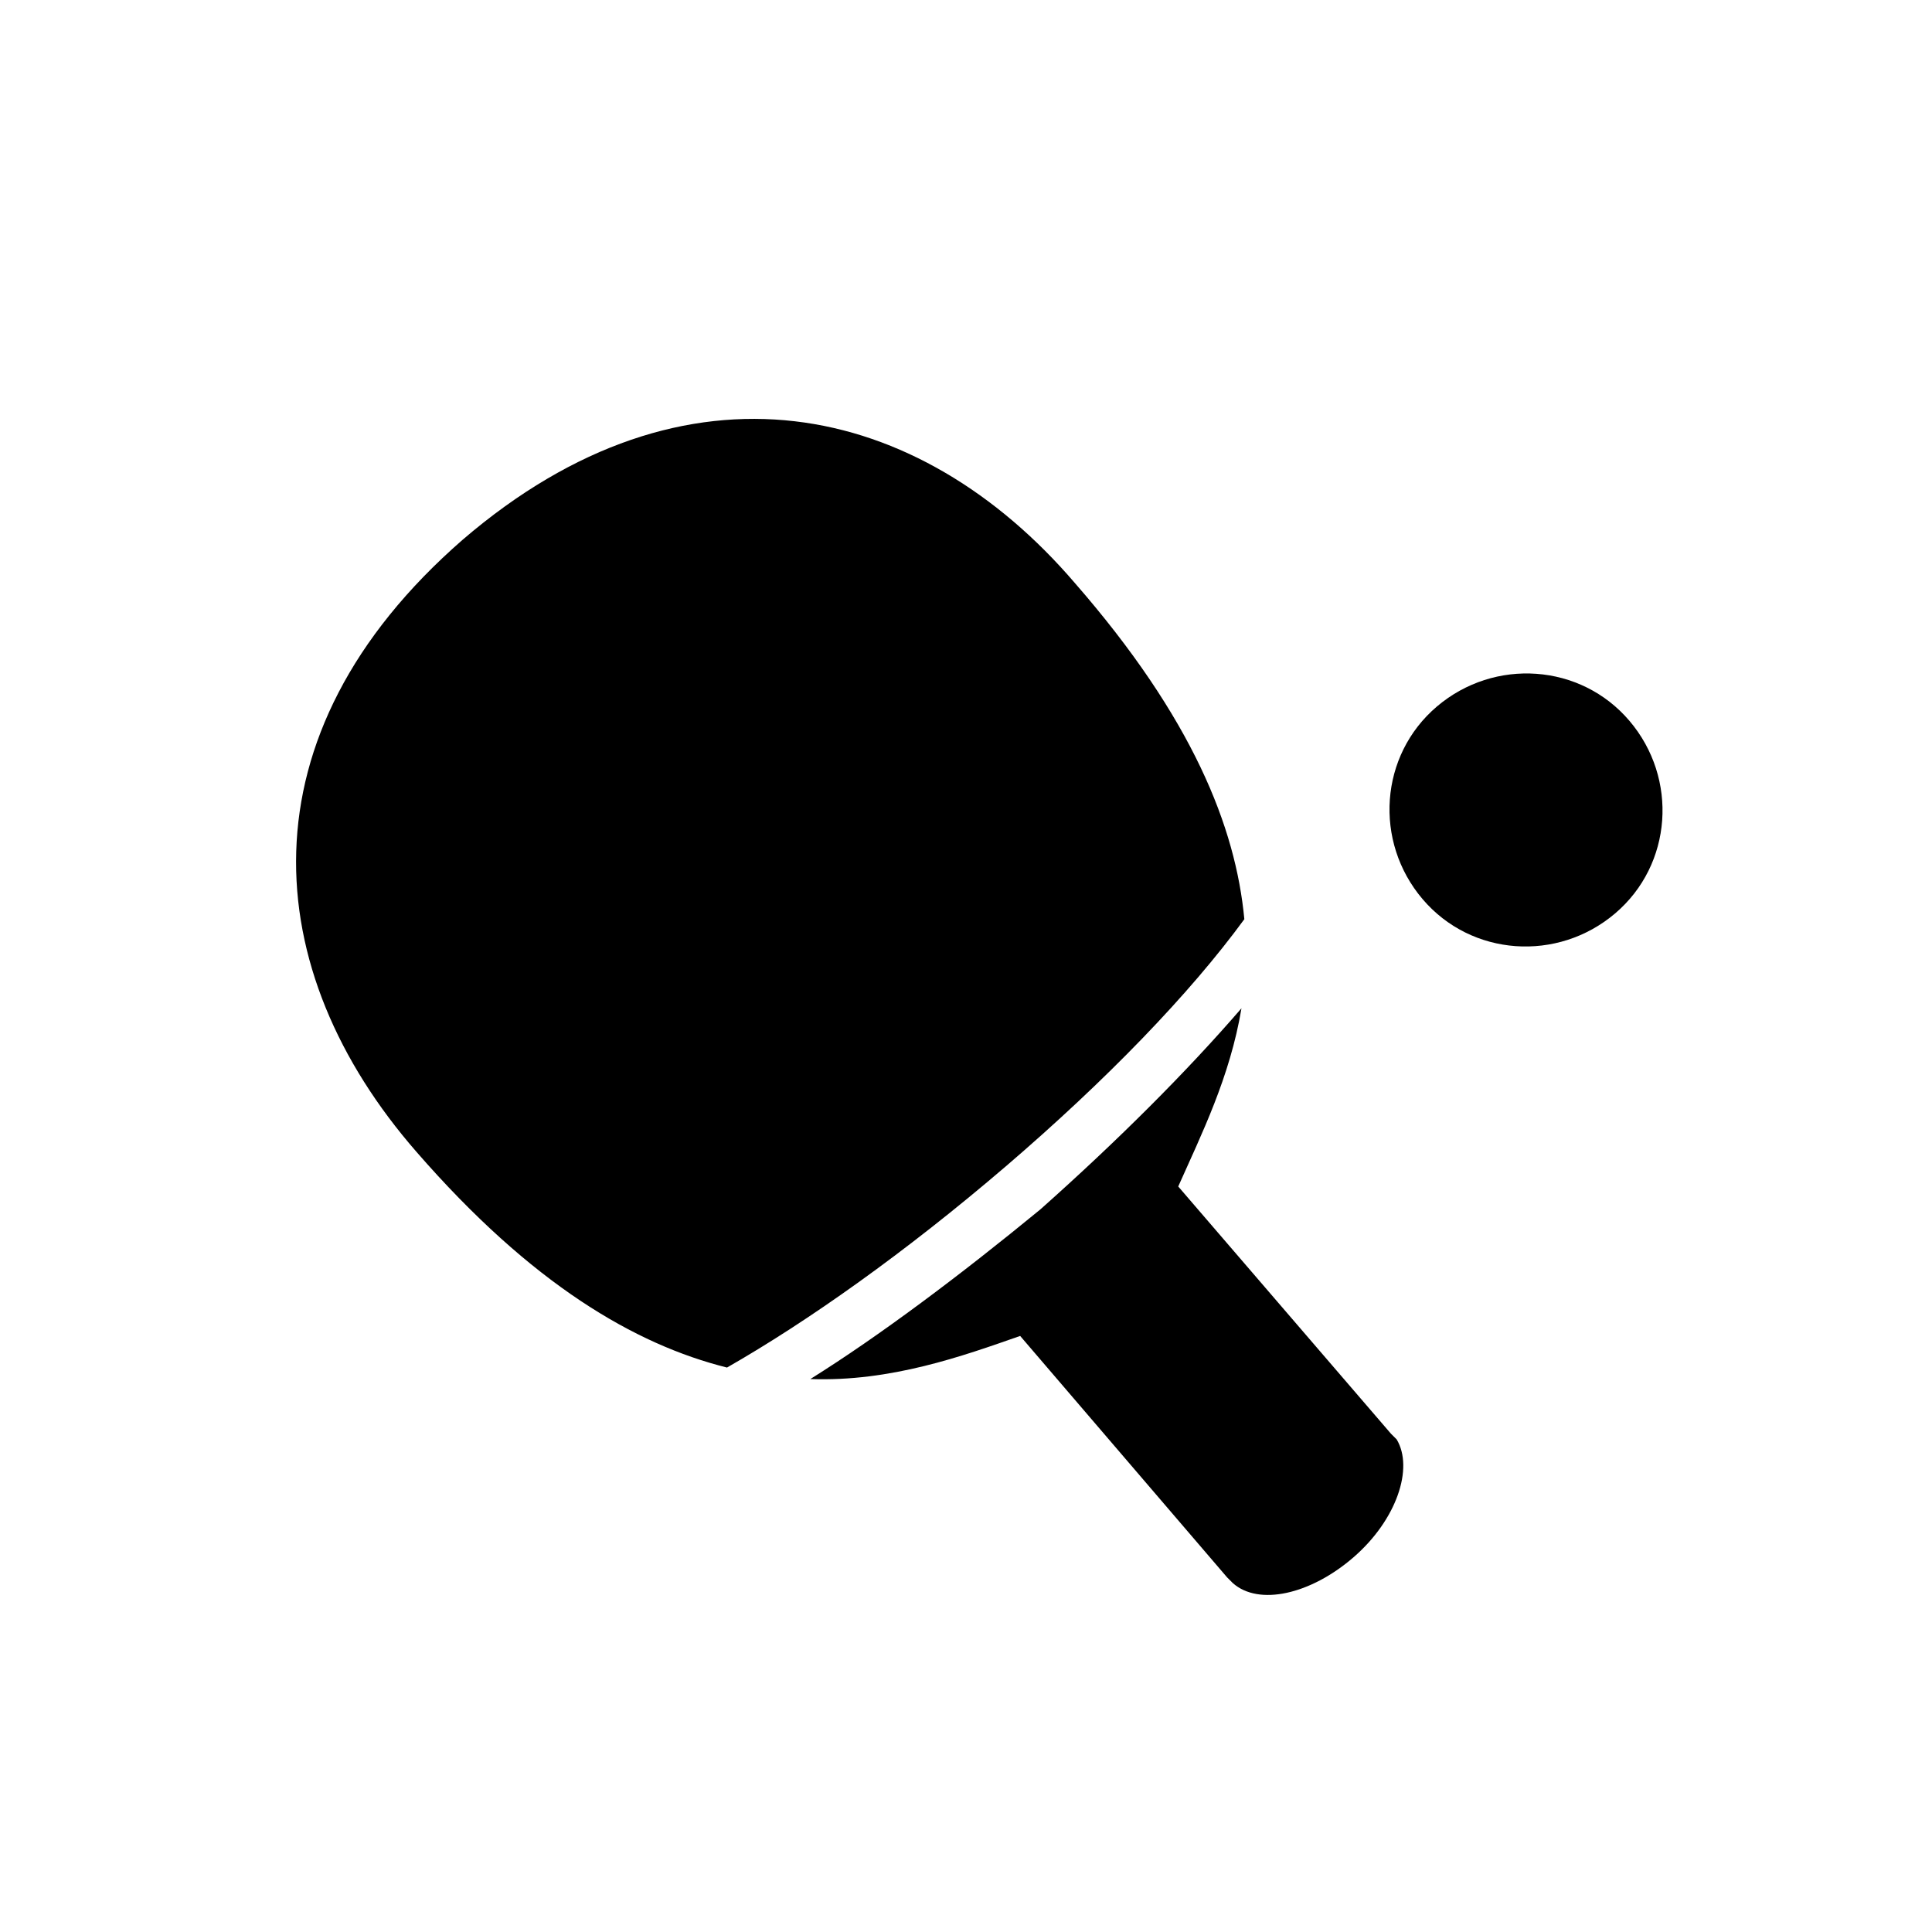 <?xml version="1.0" encoding="utf-8"?>
<!-- Generator: Adobe Illustrator 21.1.0, SVG Export Plug-In . SVG Version: 6.00 Build 0)  -->
<svg version="1.1" id="Layer_1" xmlns="http://www.w3.org/2000/svg" xmlns:xlink="http://www.w3.org/1999/xlink" x="0px" y="0px"
	 viewBox="0 0 141.7 141.7" style="enable-background:new 0 0 141.7 141.7;" xml:space="preserve">
<g transform="matrix(2.108,0,0,2.108,-51.447,-1038.651)">
	<path class="st0" d="M74.4,517.3c2-1.7,5-1.5,6.7,0.5s1.5,5-0.5,6.7s-5,1.5-6.7-0.5S72.4,519,74.4,517.3z"/>
	<path class="st0" d="M40.5,511.5c-7.8,6.8-7.1,15-1.6,21.3c4,4.6,7.6,6.7,10.8,7.5c2.8-1.6,6.2-4,9.7-7s6.4-6,8.3-8.6
		c-0.3-3.2-1.8-7-5.9-11.7C56.4,506.7,48.3,504.8,40.5,511.5L40.5,511.5z M52.6,540.7c2.8,0.1,5.3-0.8,7.3-1.5l7.2,8.4l0.2,0.2l0,0
		c0.9,0.8,2.7,0.4,4.2-0.9c1.5-1.3,2.1-3.1,1.5-4.1l0,0l-0.2-0.2l-7.4-8.6c0.8-1.8,1.8-3.8,2.2-6.2c-1.9,2.2-4.3,4.6-7,7
		C57.8,537.1,55,539.2,52.6,540.7L52.6,540.7z"/>
</g>
</svg>

